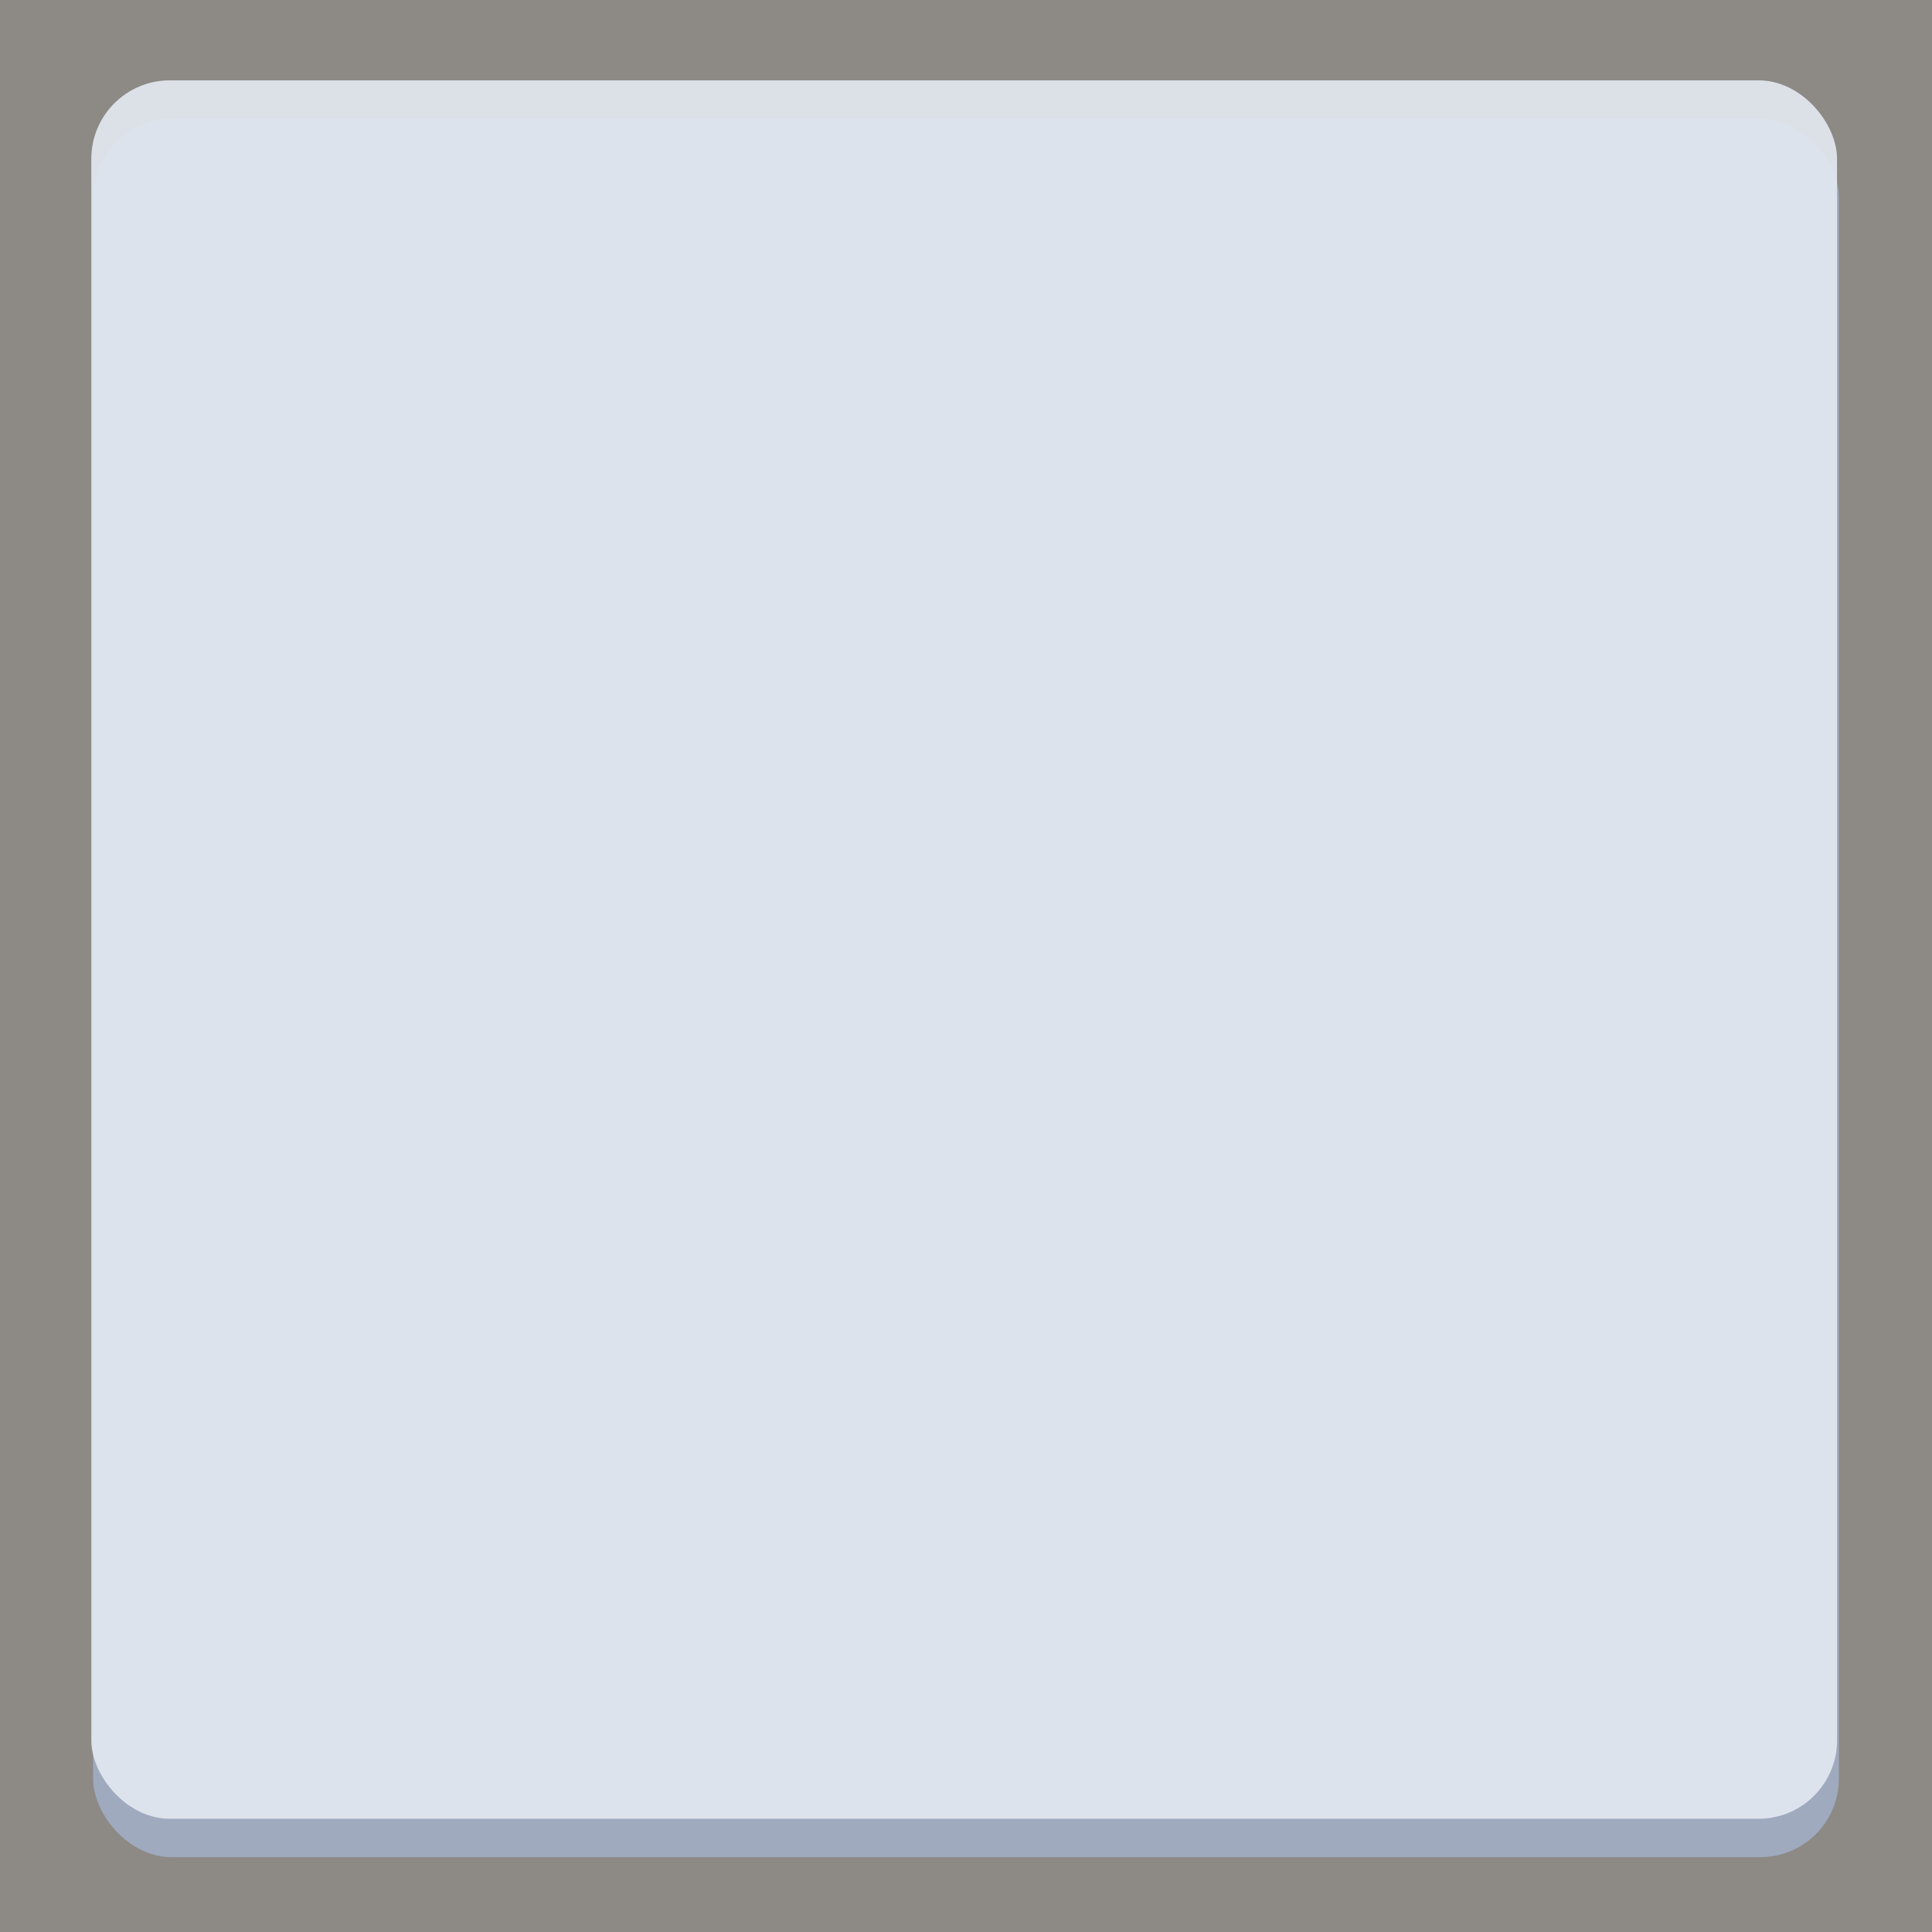 <?xml version="1.0" encoding="UTF-8" standalone="no"?>
<svg
   xmlns:dc="http://purl.org/dc/elements/1.1/"
   xmlns:cc="http://creativecommons.org/ns#"
   xmlns:rdf="http://www.w3.org/1999/02/22-rdf-syntax-ns#"
   xmlns:svg="http://www.w3.org/2000/svg"
   xmlns="http://www.w3.org/2000/svg"
   style="enable-background:new"
   id="svg8"
   version="1.1"
   viewBox="0 0 1.058 1.058"
   height="4"
   width="4">
  <defs
     id="defs2" />
  <g
     transform="translate(0,-14.942)"
     id="layer2">
    <rect
       ry="0.043"
       y="14.897"
       x="-0.085"
       height="1.171"
       width="1.298"
       id="rect833"
       style="opacity:0.919;fill:#84807c;fill-opacity:1;fill-rule:nonzero;stroke:none;stroke-width:0.001;stroke-miterlimit:4;stroke-dasharray:none;stroke-opacity:0.945;paint-order:stroke markers fill" />
  </g>
  <g
     transform="translate(0,-295.942)"
     id="layer1">
    <rect
       ry="0.043"
       y="296.007"
       x="0.051"
       height="0.952"
       width="0.956"
       id="rect830"
       style="opacity:0.919;fill:#a1adc4;fill-opacity:1;fill-rule:nonzero;stroke:none;stroke-width:0.001;stroke-miterlimit:4;stroke-dasharray:none;stroke-opacity:0.945;paint-order:stroke markers fill" />
    <rect
       ry="0.043"
       y="295.986"
       x="0.05"
       height="0.952"
       width="0.956"
       id="rect830-3"
       style="opacity:0.919;fill:#e3e9f0;fill-opacity:1;fill-rule:nonzero;stroke:none;stroke-width:0.001;stroke-miterlimit:4;stroke-dasharray:none;stroke-opacity:0.945;paint-order:stroke markers fill;enable-background:new" />
  </g>
</svg>
